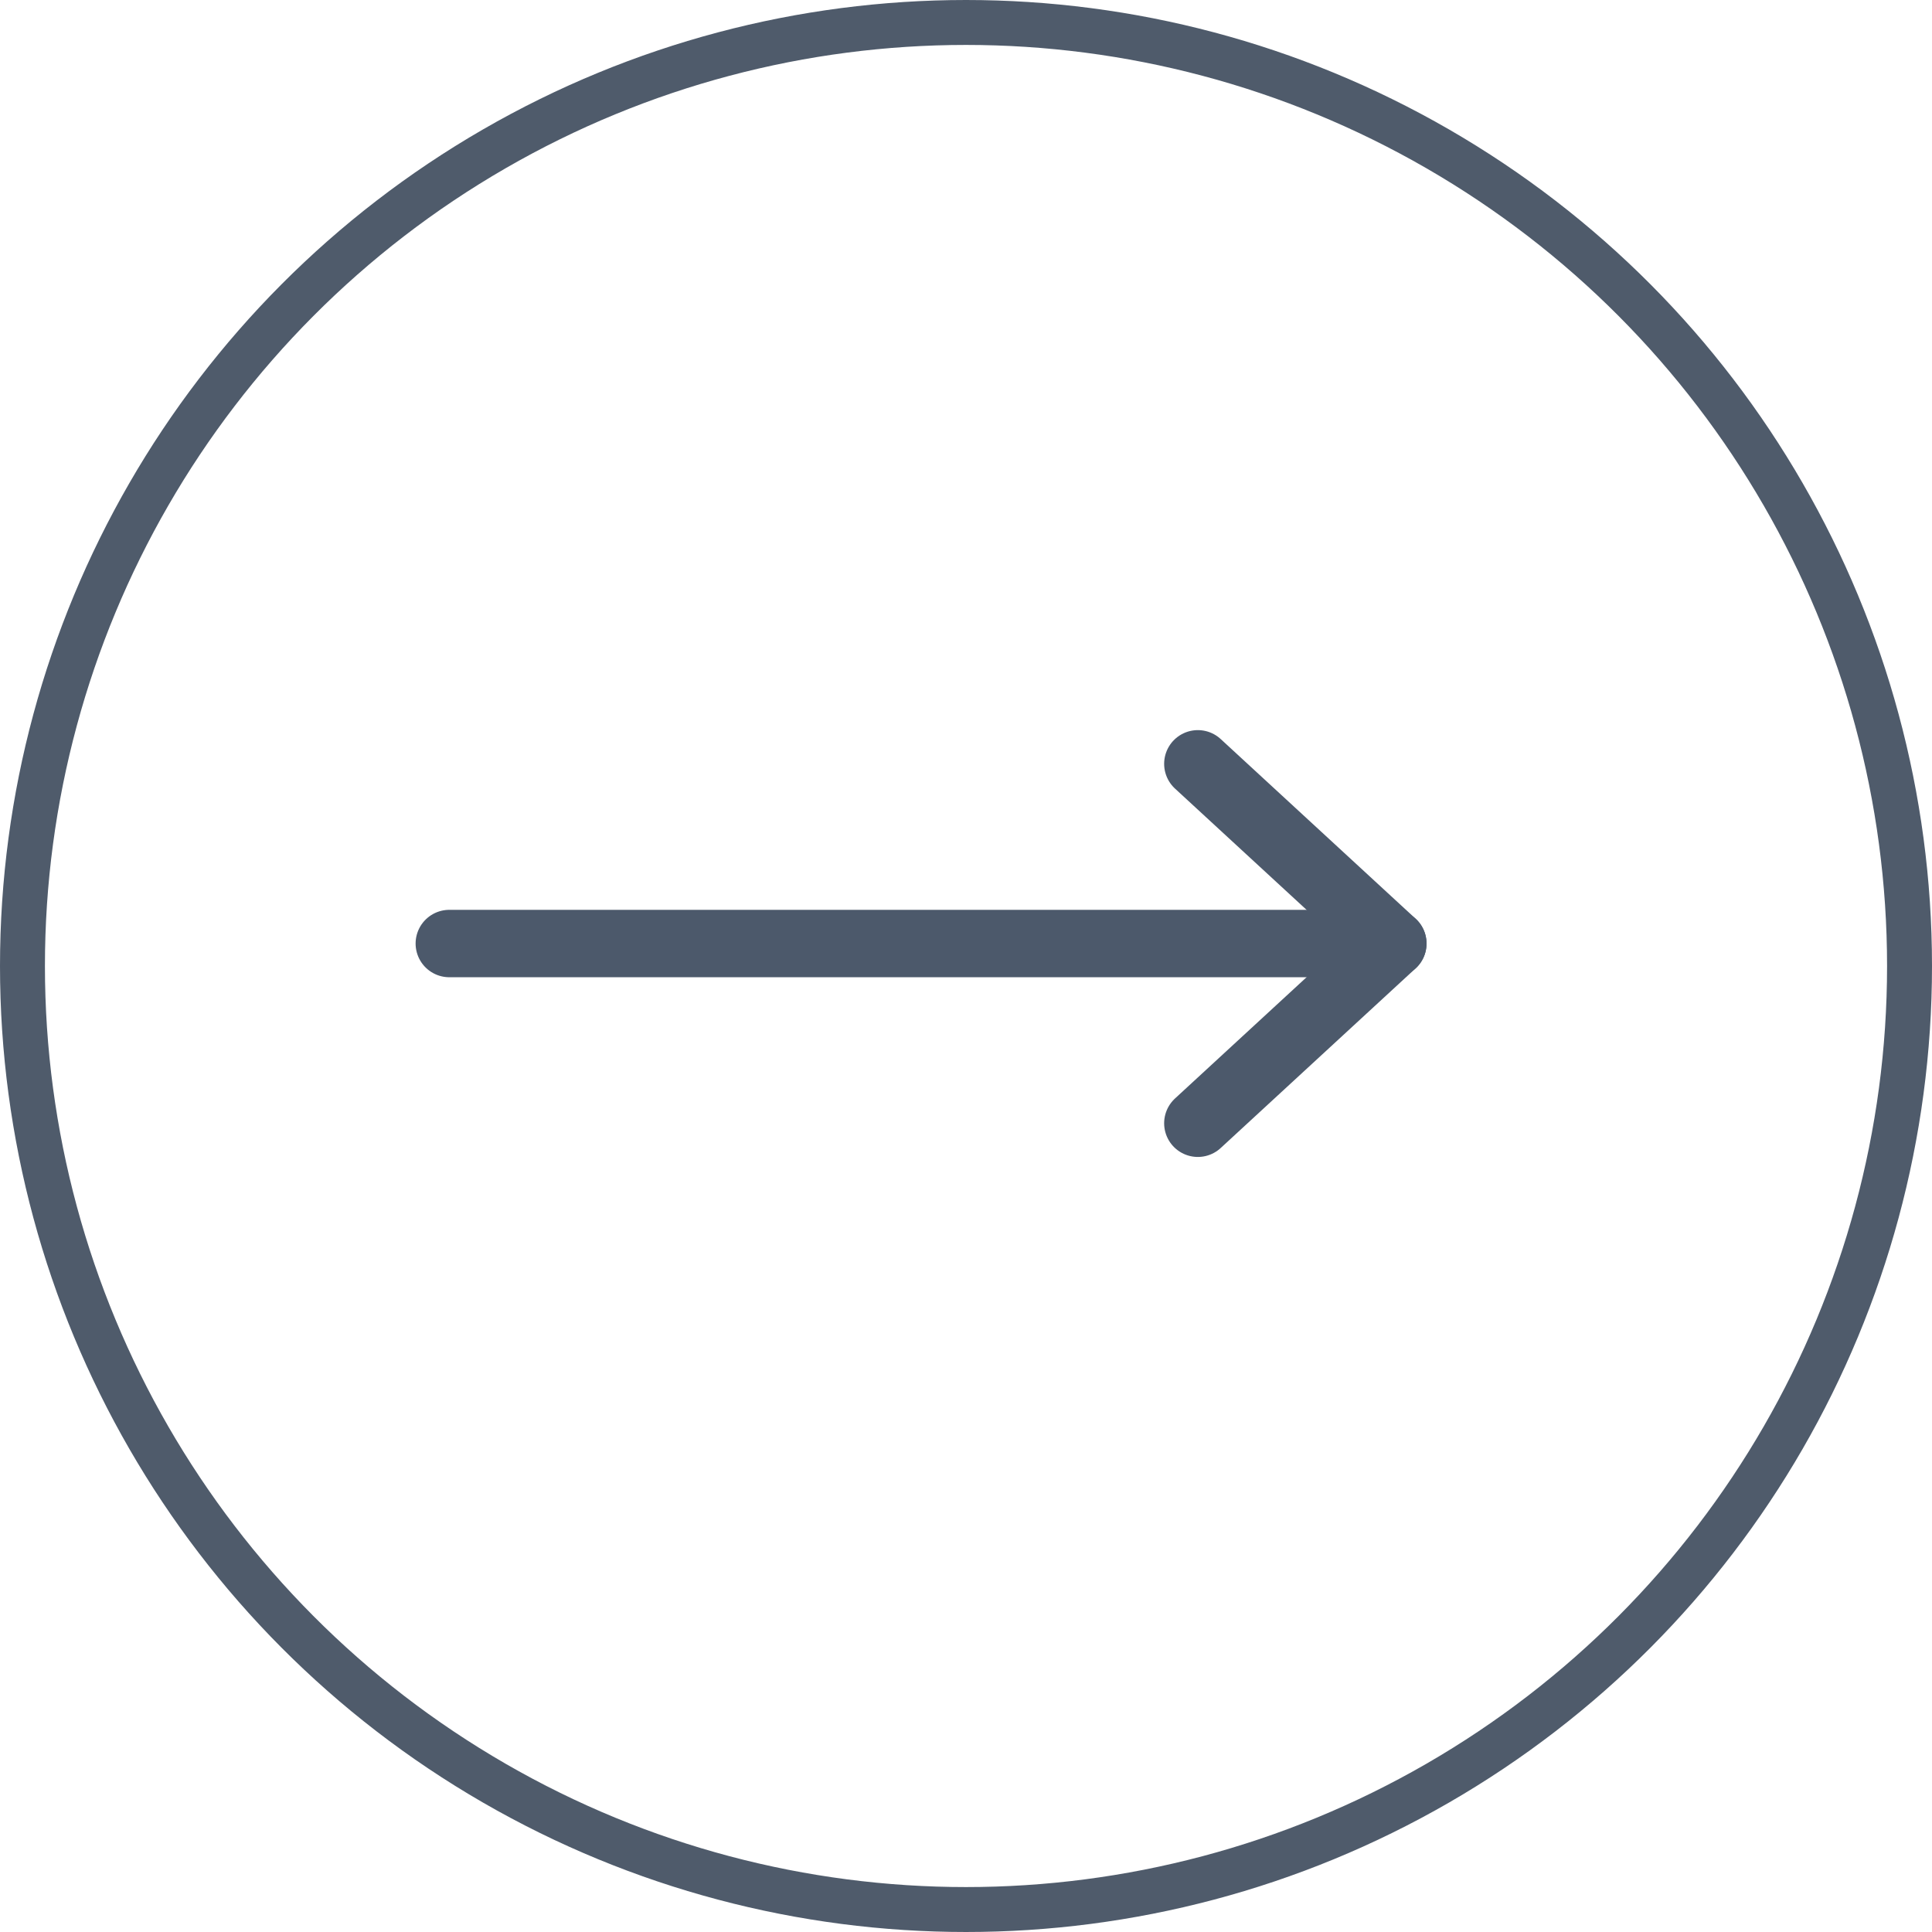 <svg width="43" height="43" viewBox="0 0 43 43" fill="none" xmlns="http://www.w3.org/2000/svg">
<circle cx="21.5" cy="21.5" r="21" stroke="#0C1D32" stroke-opacity="0.72"/>
<path d="M26.66 25L31 21L26.66 17" stroke="#4C596B" stroke-width="1.5" stroke-linecap="round" stroke-linejoin="round"/>
<path d="M10 21H31" stroke="#4C596B" stroke-width="1.5" stroke-linecap="round" stroke-linejoin="round"/>
</svg>
